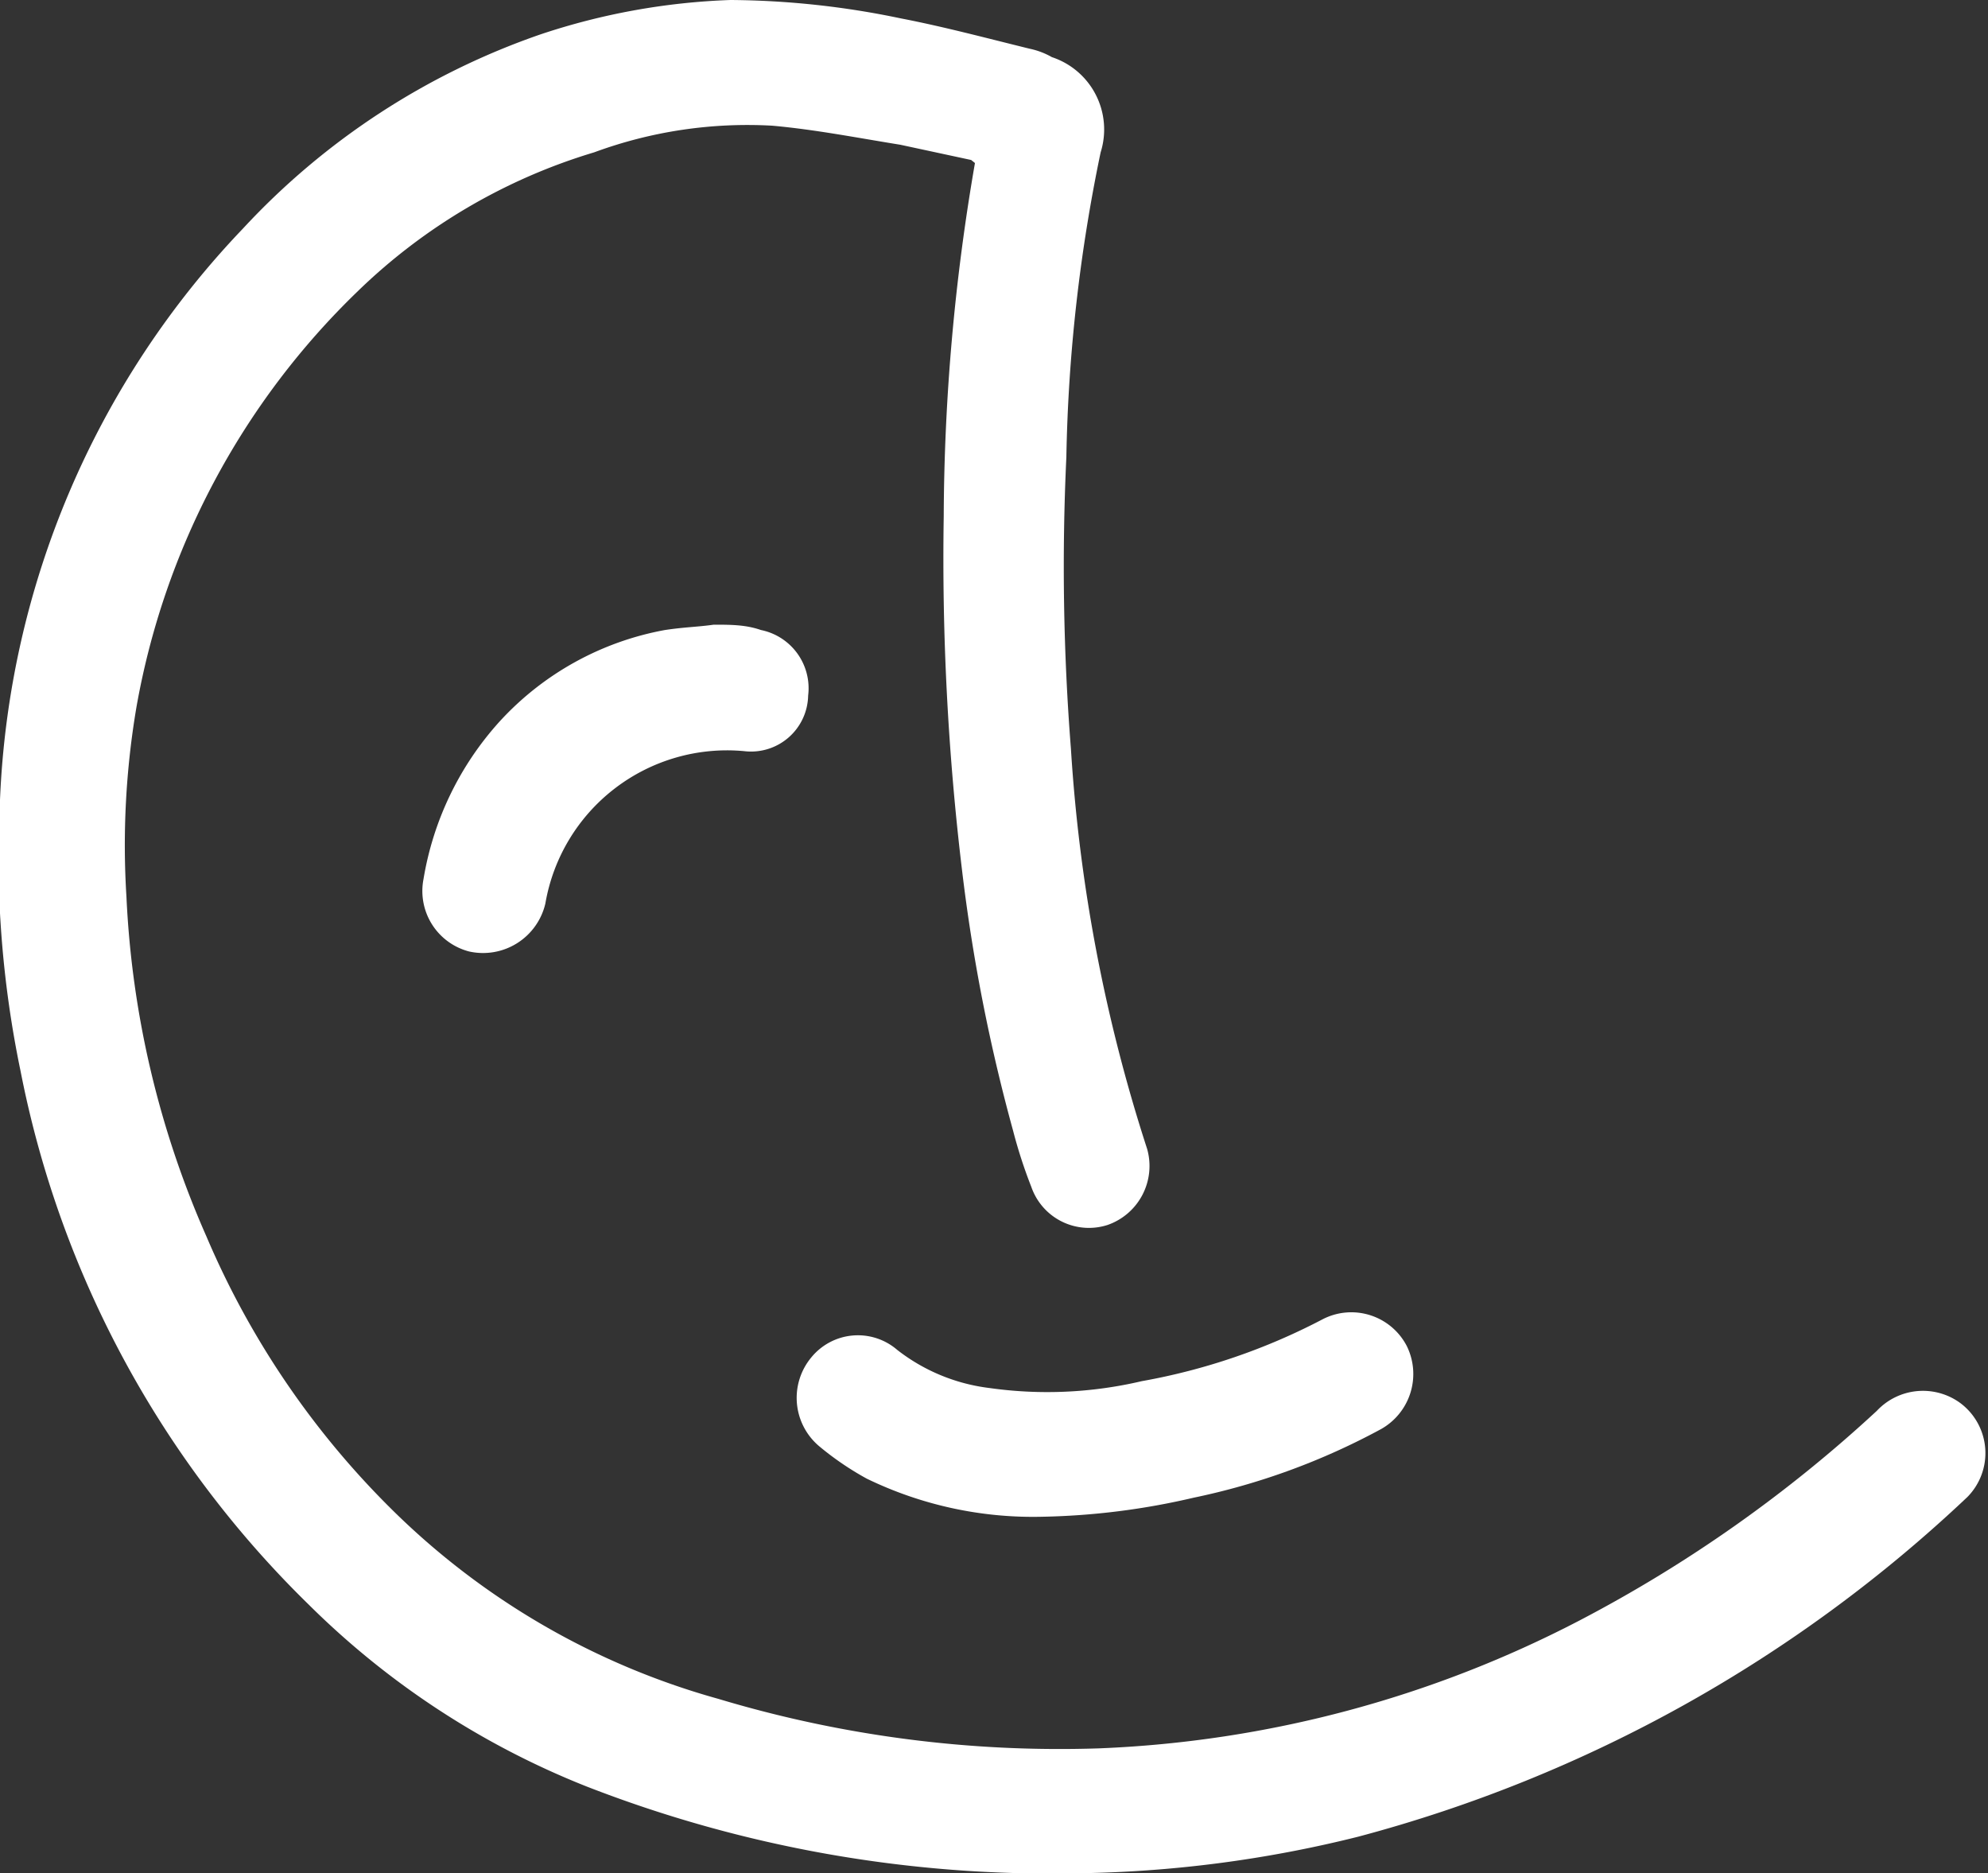 <svg xmlns="http://www.w3.org/2000/svg" viewBox="0 0 26.1 24.59"><rect x="0" y="0" width="26.1" height="24.59" fill="#333333" stroke="none"/><defs><style>.cls-1{fill:#fff;}</style></defs><g id="Layer_2" data-name="Layer 2"><g id="Layer_1-2" data-name="Layer 1"><path class="cls-1" d="M12.75,2.1l-.93-.2c-.56-.09-1.12-.2-1.68-.25A5.82,5.82,0,0,0,7.8,2,7.58,7.58,0,0,0,4.7,3.82,10,10,0,0,0,1.79,9.29a10.84,10.84,0,0,0-.13,2.48,12.44,12.44,0,0,0,1.05,4.46,11.19,11.19,0,0,0,2.43,3.58A9.84,9.84,0,0,0,9.43,22.3a15.57,15.57,0,0,0,5,.65,14.94,14.94,0,0,0,6.31-1.68,18,18,0,0,0,3.9-2.75.83.83,0,0,1,1.1-.1.82.82,0,0,1,.09,1.23,18.57,18.57,0,0,1-8,4.46,16,16,0,0,1-3.71.48,16.77,16.77,0,0,1-6.42-1.14,10.85,10.85,0,0,1-3.65-2.39,13.37,13.37,0,0,1-3.78-7A13.83,13.83,0,0,1,0,10.5,11.53,11.53,0,0,1,3.19,3,9.59,9.59,0,0,1,7.1.45,8.82,8.82,0,0,1,9.59,0a11.19,11.19,0,0,1,2.23.24c.57.11,1.13.26,1.7.4a1,1,0,0,1,.29.11A1,1,0,0,1,14.45,2,21.39,21.39,0,0,0,14,6a30.6,30.6,0,0,0,.06,3.83,21.24,21.24,0,0,0,1,5.25.82.82,0,0,1-.52,1,.8.8,0,0,1-1-.5,6.39,6.39,0,0,1-.24-.74,23.23,23.23,0,0,1-.67-3.42,34.27,34.27,0,0,1-.24-4.64,27.69,27.69,0,0,1,.41-4.64Z"/><path class="cls-1" d="M13.67,19.91a5,5,0,0,1-2.29-.5,3.89,3.89,0,0,1-.63-.43.83.83,0,0,1-.1-1.16.79.79,0,0,1,1.13-.1,2.45,2.45,0,0,0,1.21.5,5.43,5.43,0,0,0,2-.09,8.21,8.21,0,0,0,2.37-.81.82.82,0,0,1,1.11.35.83.83,0,0,1-.34,1.09,9,9,0,0,1-2.46.9A9.45,9.45,0,0,1,13.67,19.91Z"/><path class="cls-1" d="M9.37,8.2c.22,0,.42,0,.62.07a.78.78,0,0,1,.62.86.75.75,0,0,1-.84.73,2.42,2.42,0,0,0-2.61,2,.84.84,0,0,1-1,.63.82.82,0,0,1-.6-.95,4.07,4.07,0,0,1,1-2.07A3.89,3.89,0,0,1,8.73,8.27C9,8.23,9.16,8.23,9.37,8.2Z"/></g></g></svg>